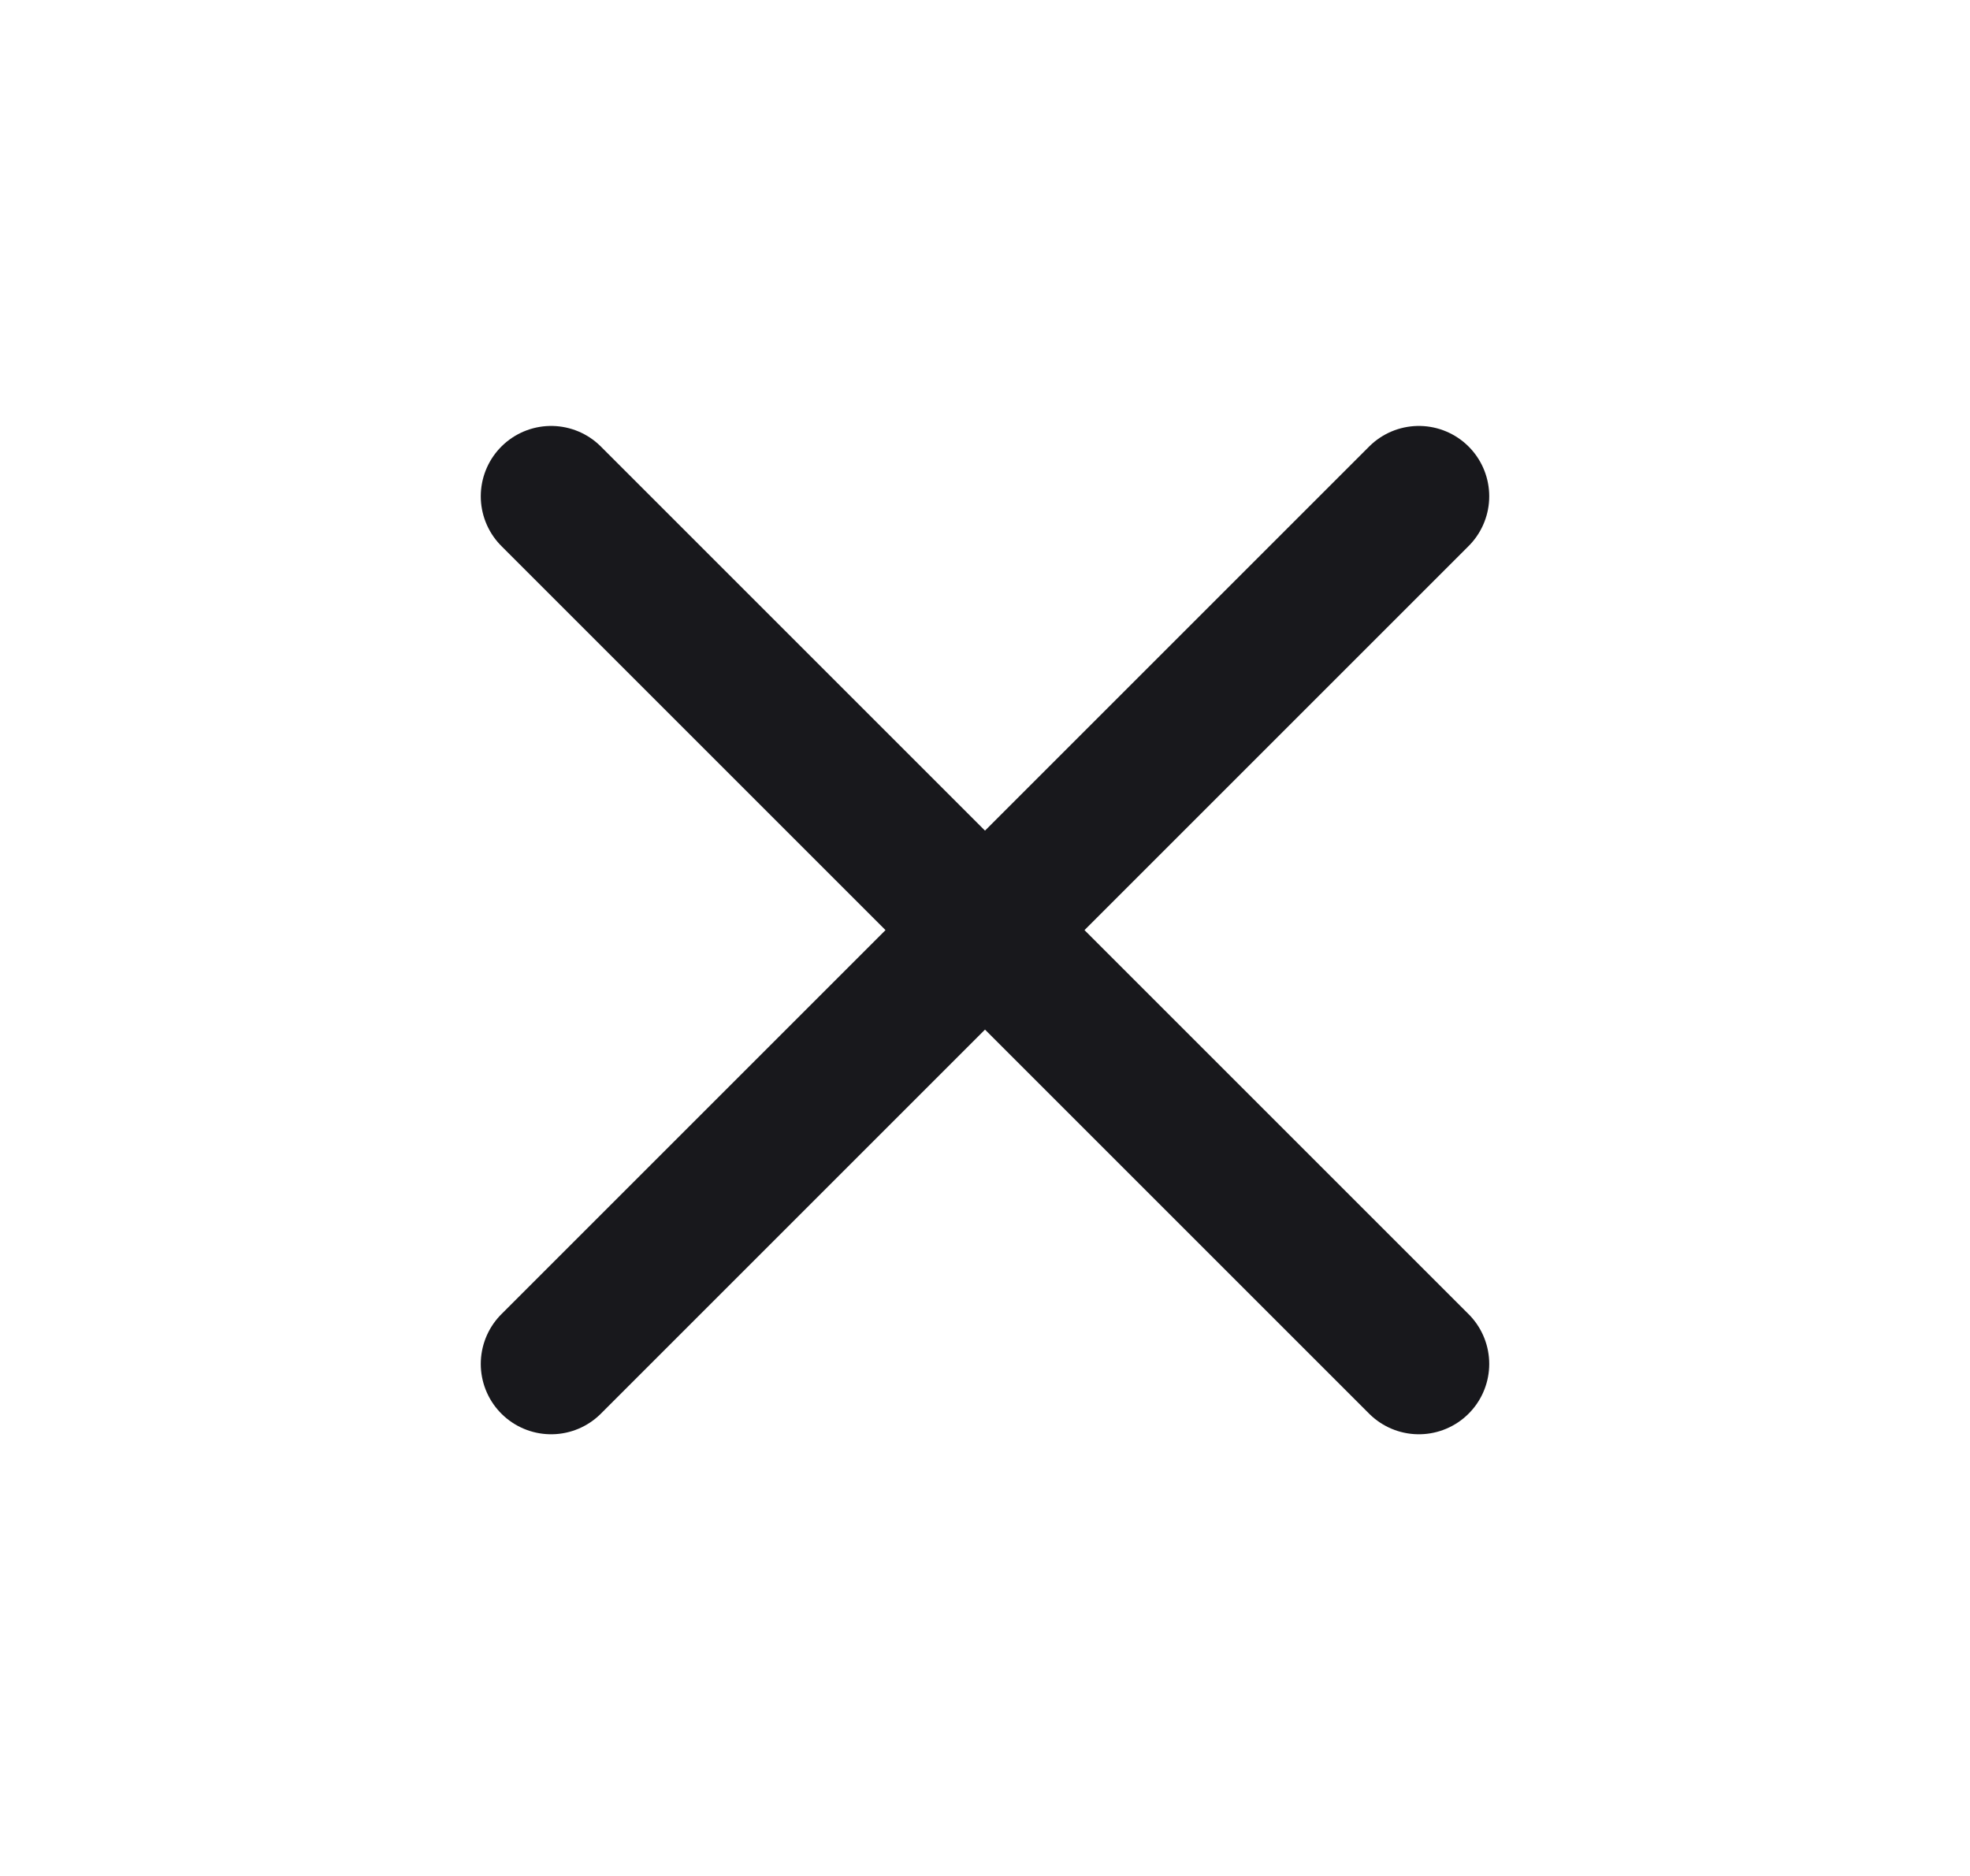 <svg width="21" height="20" viewBox="0 0 21 20" fill="none" xmlns="http://www.w3.org/2000/svg">
<path d="M5.875 5.291L15.125 14.541M15.125 5.291L5.875 14.541" stroke="#18181C" stroke-width="1.5" stroke-linecap="round"/>
</svg>
